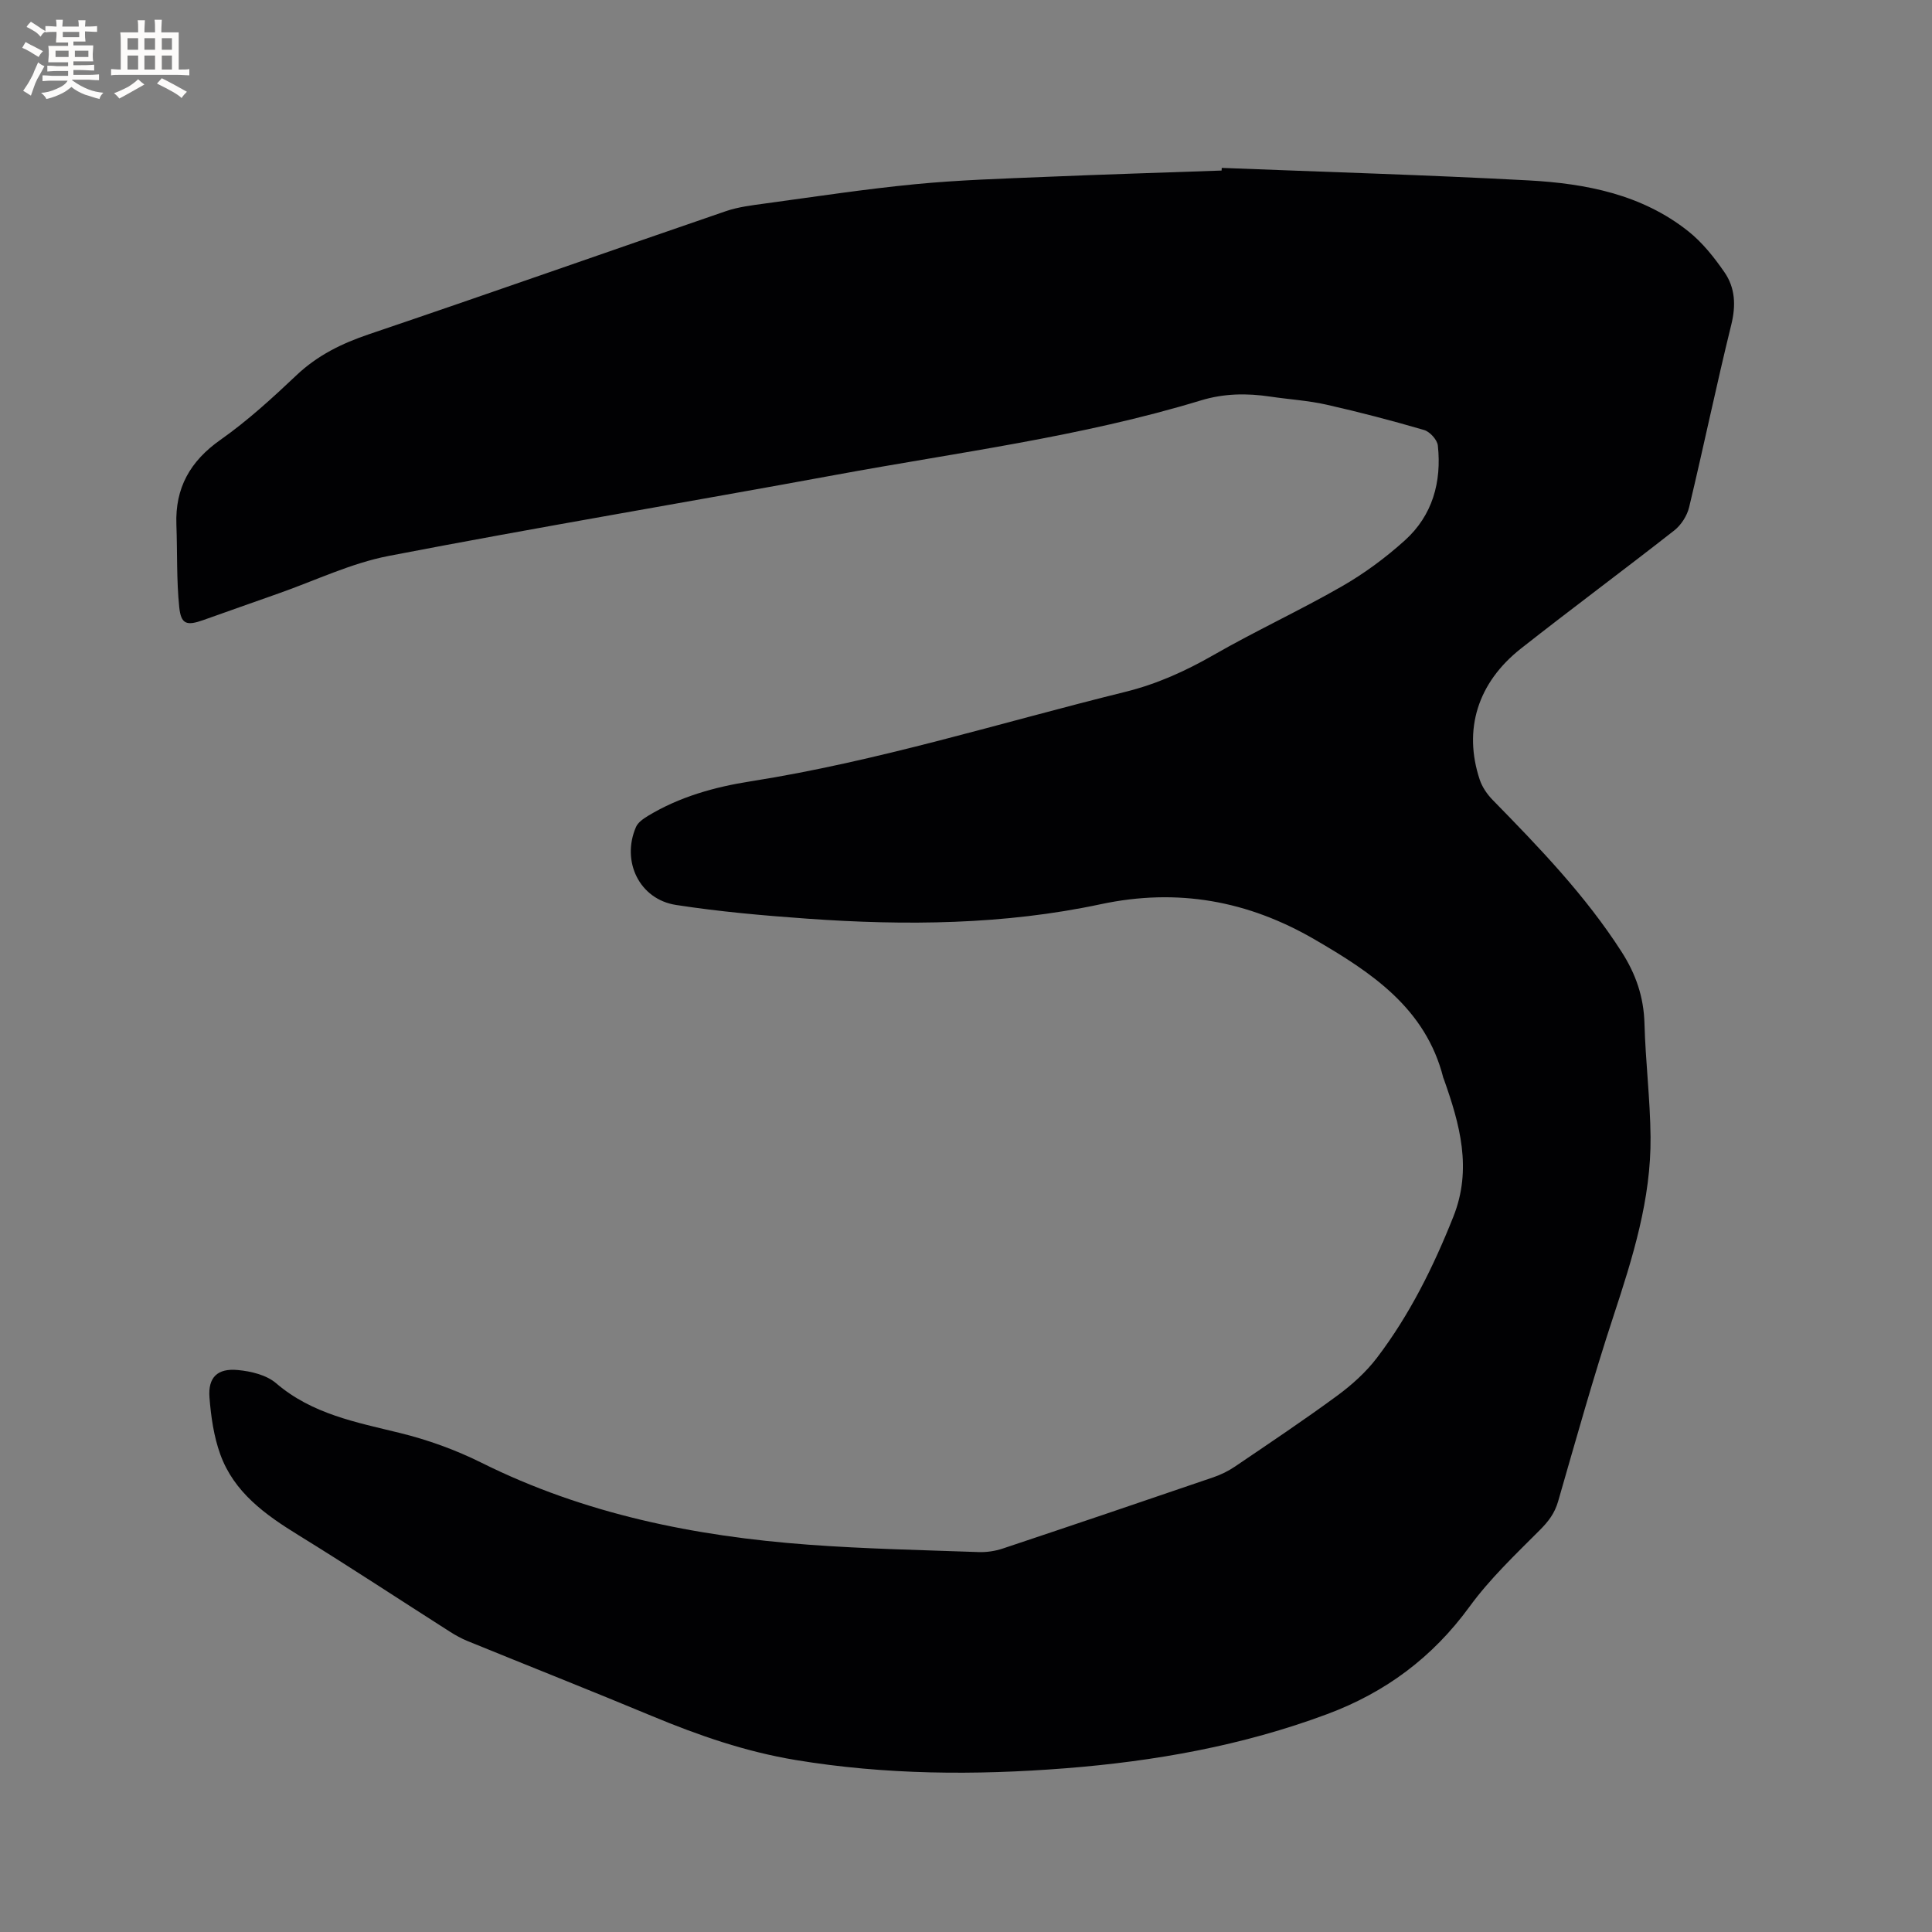 <svg enable-background="new 0 0 400 400" viewBox="0 0 400 400" xmlns="http://www.w3.org/2000/svg"><rect x="0" y="0" width="400" height="400" fill="#808080" stroke="none"/><path d="m252.95 34.76c21.17.84 42.36 1.45 63.52 2.59 11.83.64 23.45 2.88 33.08 10.54 2.91 2.31 5.34 5.38 7.47 8.46 2.24 3.23 2.41 6.88 1.42 10.89-3.09 12.54-5.71 25.2-8.72 37.76-.42 1.77-1.65 3.7-3.08 4.82-10.51 8.24-21.25 16.19-31.74 24.45-9.01 7.1-11.97 16.82-8.54 27.15.51 1.53 1.53 3.02 2.66 4.18 9.65 9.86 19.2 19.76 26.71 31.46 2.95 4.59 4.59 9.35 4.74 14.83.21 7.83 1.18 15.65 1.26 23.48.12 12.9-3.7 25.02-7.69 37.15-4.17 12.66-7.75 25.52-11.45 38.33-.71 2.46-2.01 4.16-3.8 5.95-5.07 5.08-10.36 10.1-14.56 15.87-7.65 10.48-17.36 17.71-29.45 22.22-17.54 6.54-35.73 9.77-54.27 11.22-18.65 1.46-37.26 1.35-55.79-1.72-10.32-1.71-20.07-5.08-29.68-9.08-12.7-5.29-25.5-10.35-38.24-15.55-1.26-.51-2.48-1.19-3.63-1.92-10.45-6.66-20.79-13.48-31.34-19.98-6.9-4.25-13.38-8.87-16.23-16.77-1.34-3.71-1.92-7.79-2.23-11.75-.32-4.16 1.63-6.09 5.86-5.69 2.73.25 5.94 1.02 7.93 2.73 7.46 6.4 16.55 8.07 25.63 10.3 5.8 1.42 11.57 3.51 16.91 6.17 21.34 10.63 44.16 15.22 67.66 16.96 11.72.87 23.49 1.11 35.24 1.53 1.65.06 3.41-.2 4.98-.72 14.56-4.86 29.1-9.79 43.62-14.76 1.58-.54 3.13-1.3 4.51-2.24 7.1-4.82 14.25-9.59 21.16-14.67 3.03-2.23 5.94-4.85 8.21-7.83 6.77-8.9 11.7-18.85 15.83-29.24 3.93-9.88 1.32-19.15-1.97-28.44-.04-.1-.09-.19-.12-.29-3.64-14.41-14.88-21.81-26.63-28.64-13.81-8.02-28.36-10.7-44.31-7.3-20.02 4.27-40.41 4.44-60.77 2.99-9.08-.65-18.17-1.45-27.15-2.84-7.59-1.17-11.37-9.05-8.28-16.15.41-.94 1.51-1.7 2.46-2.28 6.54-3.96 13.79-5.99 21.25-7.16 26.33-4.14 51.73-12.14 77.52-18.51 6.57-1.62 12.5-4.3 18.33-7.64 8.71-5 17.87-9.22 26.58-14.22 4.65-2.67 9.06-5.93 13.04-9.52 5.73-5.17 7.64-12.09 6.83-19.64-.13-1.19-1.65-2.86-2.84-3.21-6.68-1.95-13.43-3.72-20.22-5.25-3.81-.86-7.76-1.09-11.64-1.67-4.86-.72-9.56-.67-14.39.8-24.7 7.52-50.3 10.75-75.59 15.41-30.83 5.68-61.76 10.84-92.54 16.78-7.81 1.51-15.23 5.11-22.81 7.77-5.2 1.82-10.38 3.68-15.57 5.51-3.43 1.21-4.61.9-4.98-2.67-.58-5.66-.38-11.4-.59-17.1-.28-7.6 2.85-13.14 9.14-17.56 5.61-3.95 10.74-8.65 15.74-13.38 4.36-4.12 9.36-6.56 14.99-8.47 24.67-8.35 49.23-17.02 73.87-25.47 2.55-.88 5.31-1.21 8.01-1.58 10.38-1.41 20.75-3 31.18-4.01 9.05-.88 18.16-1.15 27.26-1.53 12.07-.51 24.14-.87 36.21-1.3.01-.16.02-.35.03-.55z" fill="#010103"/><g fill="#fcfbfa"><path d="m6.8 9.5c.6.3 1.3.7 2.1 1.1-.4.4-.7.8-.9 1.2-.7-.4-1.3-.8-1.8-1.1s-1.1-.6-1.6-.8c.2-.4.5-.8.7-1.2.4.2.8.5 1.5.8zm.9 6.9c-.3.6-.5 1.1-.7 1.7s-.4 1.1-.6 1.7c-.6-.4-1.1-.7-1.6-1 .7-1 1.2-1.8 1.5-2.4.3-.5.6-1.1.8-1.7.3-.6.5-1.2.8-1.8.3.3.8.6 1.3.8-.7 1.3-1.2 2.2-1.5 2.7zm.1-11c.4.3 1 .7 1.7 1.1-.5.2-.8.6-1.1 1.1-.5-.6-1-1-1.4-1.2s-.9-.6-1.5-.8c.2-.4.5-.7.9-1.1.5.3.9.6 1.4.9zm10.5 13.1c1 .4 2 .6 3.1.7-.4.4-.7.8-.8 1.3-.9-.2-1.9-.6-3-.9-1-.4-2-.9-2.8-1.6-.5.4-1.1.9-1.9 1.3s-1.9.9-3.3 1.2c-.1-.3-.5-.8-1.1-1.3 1 0 2.1-.3 3.2-.8 1.2-.5 1.9-1 2.3-1.7h-3.2c-.4 0-1 0-2 .1v-1.2c1 0 1.7.1 2 .1h3.3v-1h-2.3c-.2 0-.9 0-2 .1v-1.2c1.2 0 1.9.1 2 .1h2.3v-.8h-4.1c0-.7.1-1.2.1-1.6 0-.5 0-1.1-.1-1.8h4.1v-.7h-2.5c0-.6.1-1.1.1-1.6v-.6h-.5c-.4 0-1 0-1.8.1v-1.3c1.2 0 1.9.1 2.1.1h.2c0-.3 0-.8-.1-1.4h1.4c0 .6-.1 1-.1 1.4h3.4c0-.4 0-.8-.1-1.3h1.5c0 .4-.1.9-.1 1.3.7 0 1.5 0 2.5-.1v1.2c-1 0-1.8-.1-2.5-.1v.6c0 .3 0 .8.1 1.5h-2.5v.8h4.1c0 .7-.1 1.3-.1 1.8s0 1 .1 1.5h-4.1v.8h1.4c.8 0 1.8 0 2.9-.1v1.2c-1 0-1.9-.1-2.8-.1h-1.5v1h3.2c.3 0 1 0 2.1-.1v1.2c-1.1 0-1.8-.1-2.1-.1h-3.4l-.1.1c1.4 1 2.4 1.5 3.4 1.9zm-4.1-6.7v-1.3h-2.7v1.3zm2.2-4.1v-1.1h-3.4v1.1zm1.9 4.1v-1.3h-2.8v1.3z"/><path d="m37 6.7v2.3 5.4c1 0 1.8 0 2.2-.1v1.3c-.6 0-1.5-.1-2.5-.1h-11.9c-.7 0-1.3 0-1.8.1v-1.3c.5 0 1.1.1 2 .1v-5.2c0-1 0-1.8-.1-2.5h3.7c0-1.3 0-2.1-.1-2.5h1.5c0 .4-.1 1.3-.1 2.5h2.2c0-1.2 0-2.1-.1-2.6h1.5c0 .4-.1 1.3-.1 2.6zm-12.3 13.7c-.3-.4-.7-.8-1.1-1.1 1.1-.4 2.1-.9 2.9-1.3.8-.5 1.5-1 2.1-1.6.4.4.9.8 1.3 1.1-2.5 1.4-4.2 2.4-5.2 2.9zm3.9-10.1v-2.4h-2.2v2.4zm0 4.1v-2.9h-2.2v2.9zm3.5-4.1v-2.4h-2.2v2.4zm0 4.1v-2.9h-2.2v2.9zm.4 2.9 1-1.1c.6.3 1.4.7 2.5 1.3s2 1.1 2.7 1.5c-.4.4-.8.8-1.1 1.3-.8-.8-2.5-1.7-5.1-3zm3.1-7v-2.4h-2.1v2.4zm0 4.1v-2.9h-2.1v2.9z"/></g></svg>